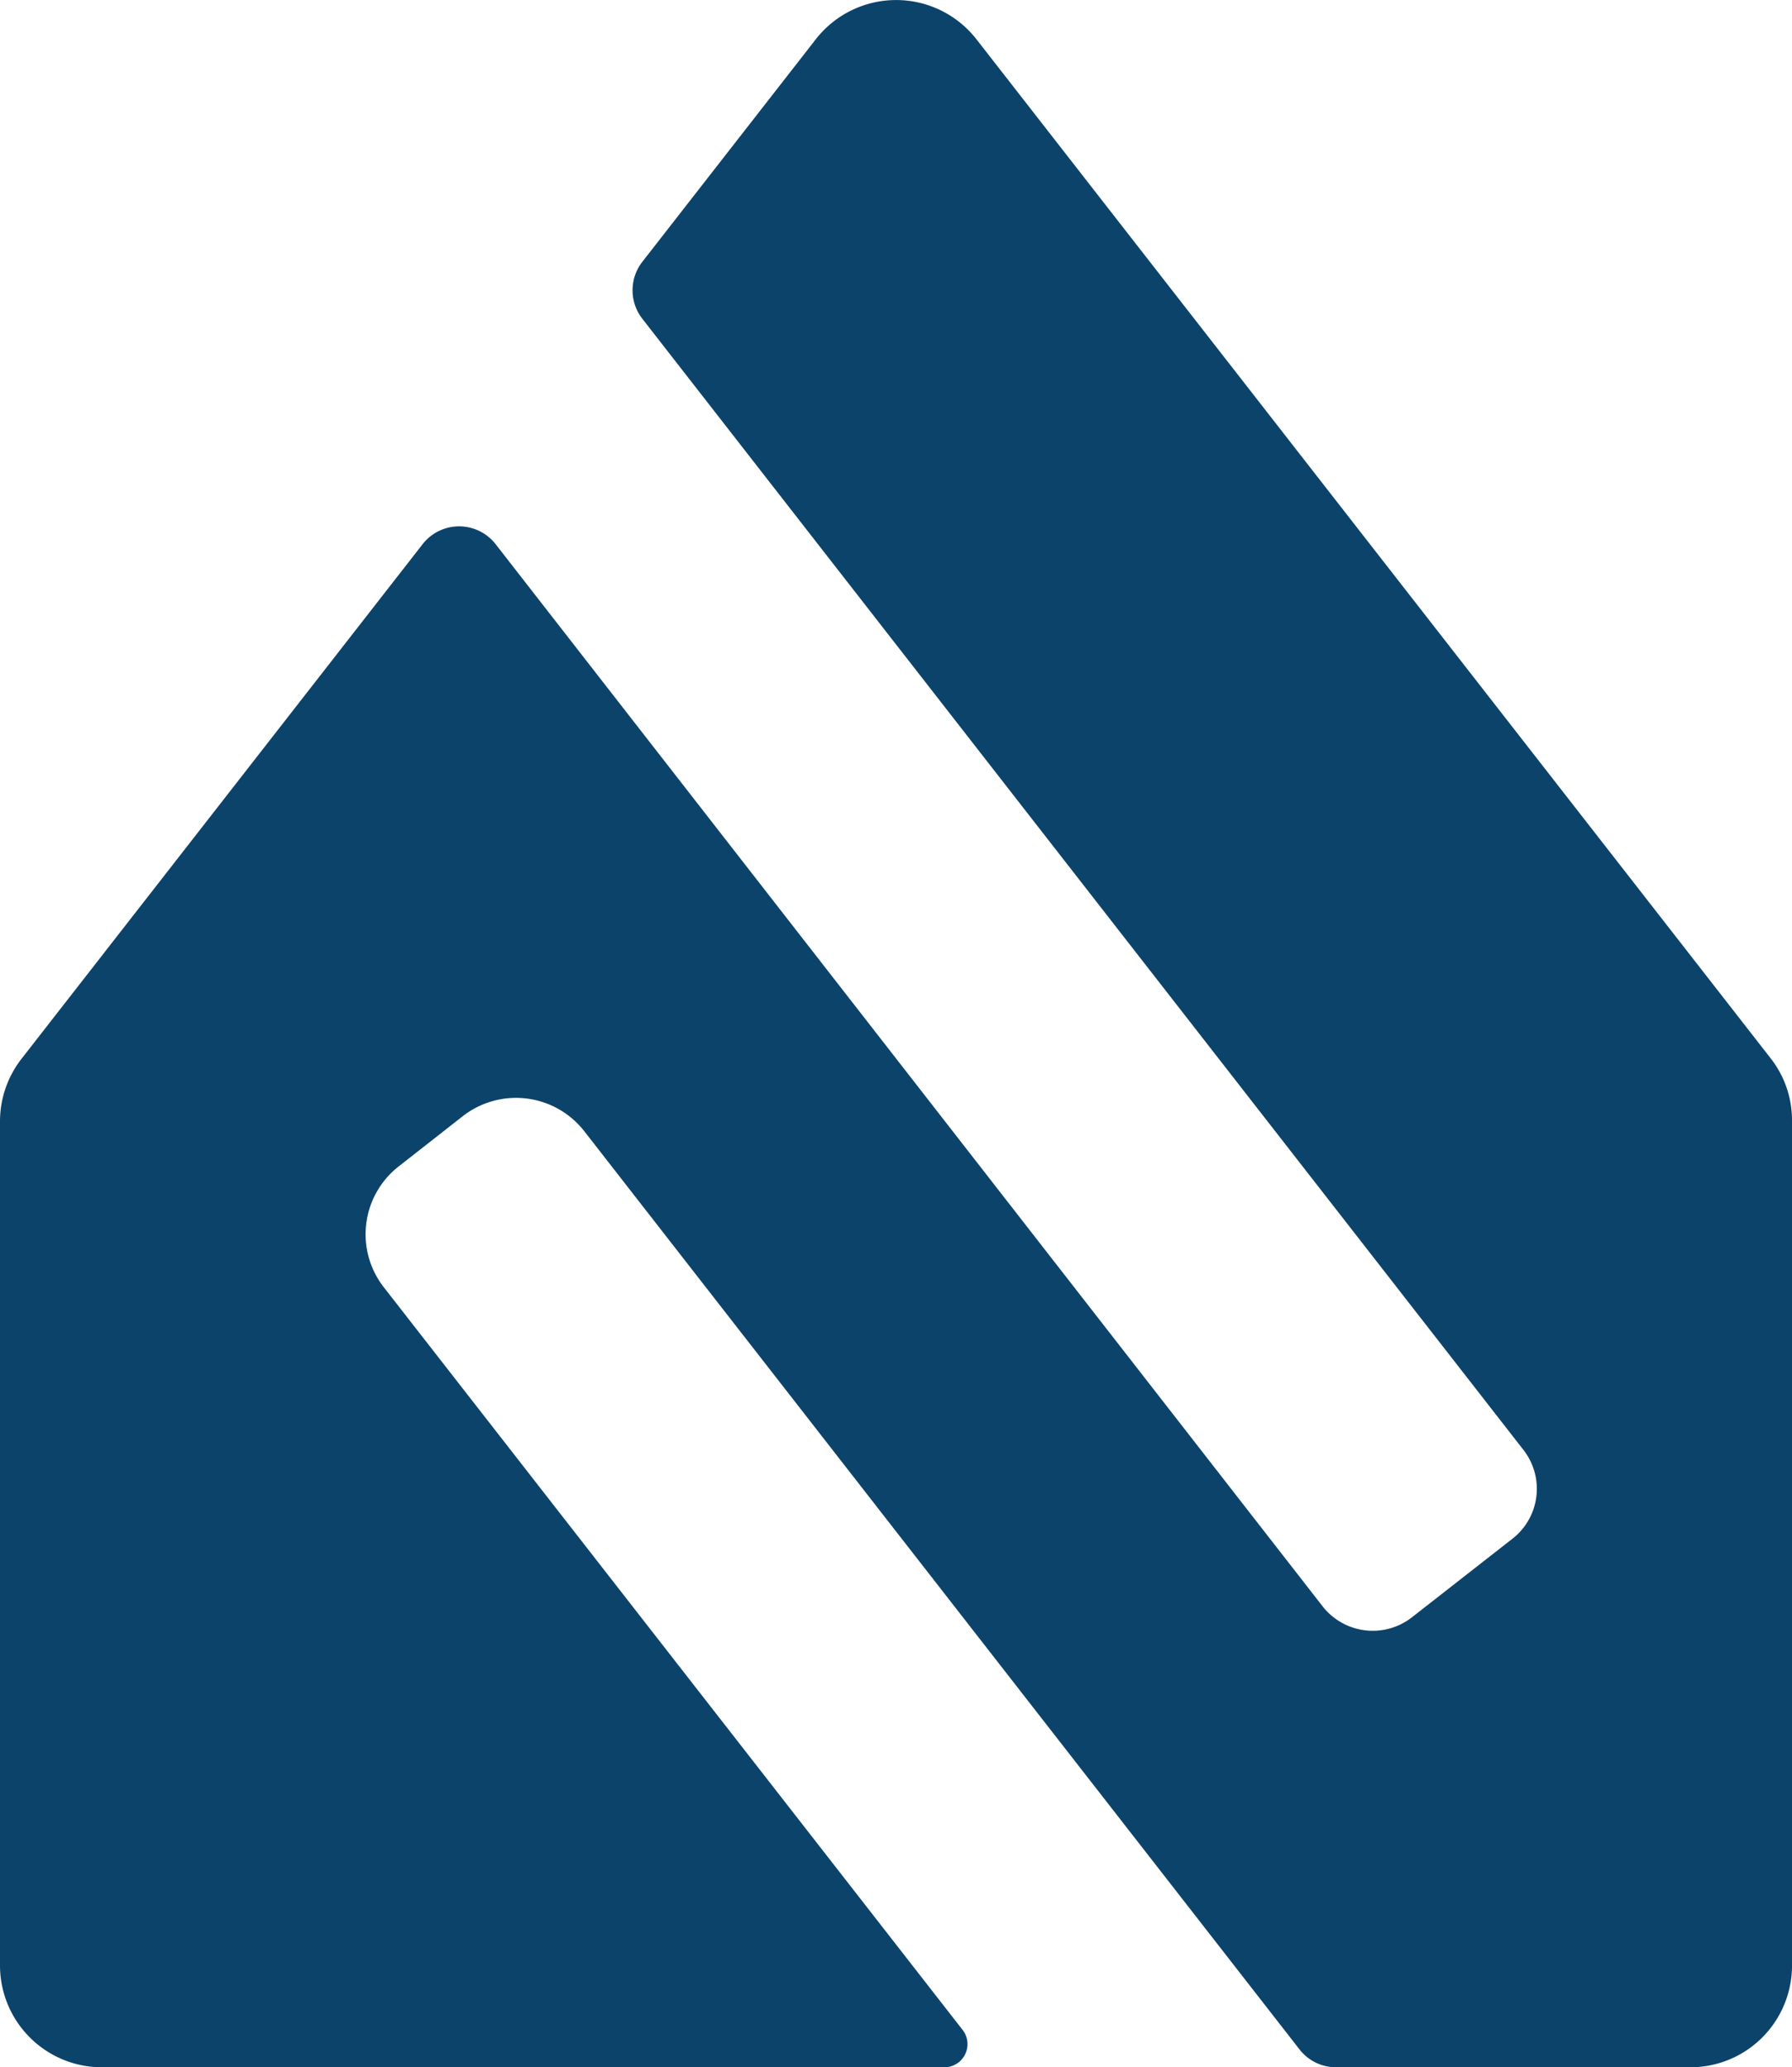 <svg xmlns="http://www.w3.org/2000/svg" viewBox="0 0 77.4 89.27"><defs><style>.cls-1{fill:#0c436b;}</style></defs><g id="Layer_2" data-name="Layer 2"><g id="Layer_1-2" data-name="Layer 1"><path class="cls-1" d="M77.4,48.42V84.88A4.39,4.39,0,0,1,73,89.27H57.7a2,2,0,0,1-1.57-.77L25.23,48.84A3.74,3.74,0,0,0,20,48.19l-2.77,2.17a3.72,3.72,0,0,0-.65,5.23l25,32.07a1,1,0,0,1-.79,1.61H4.39A4.4,4.4,0,0,1,0,84.88V48.42a4.4,4.4,0,0,1,.93-2.7L18.26,23.49a2,2,0,0,1,3.14,0L57.13,69.37a2.75,2.75,0,0,0,3.84.48l4.35-3.4a2.73,2.73,0,0,0,.48-3.84L27.74,13.76a2,2,0,0,1,0-2.45l7.5-9.62a4.4,4.4,0,0,1,6.93,0l34.3,44A4.33,4.33,0,0,1,77.4,48.42Z"/></g></g></svg>
